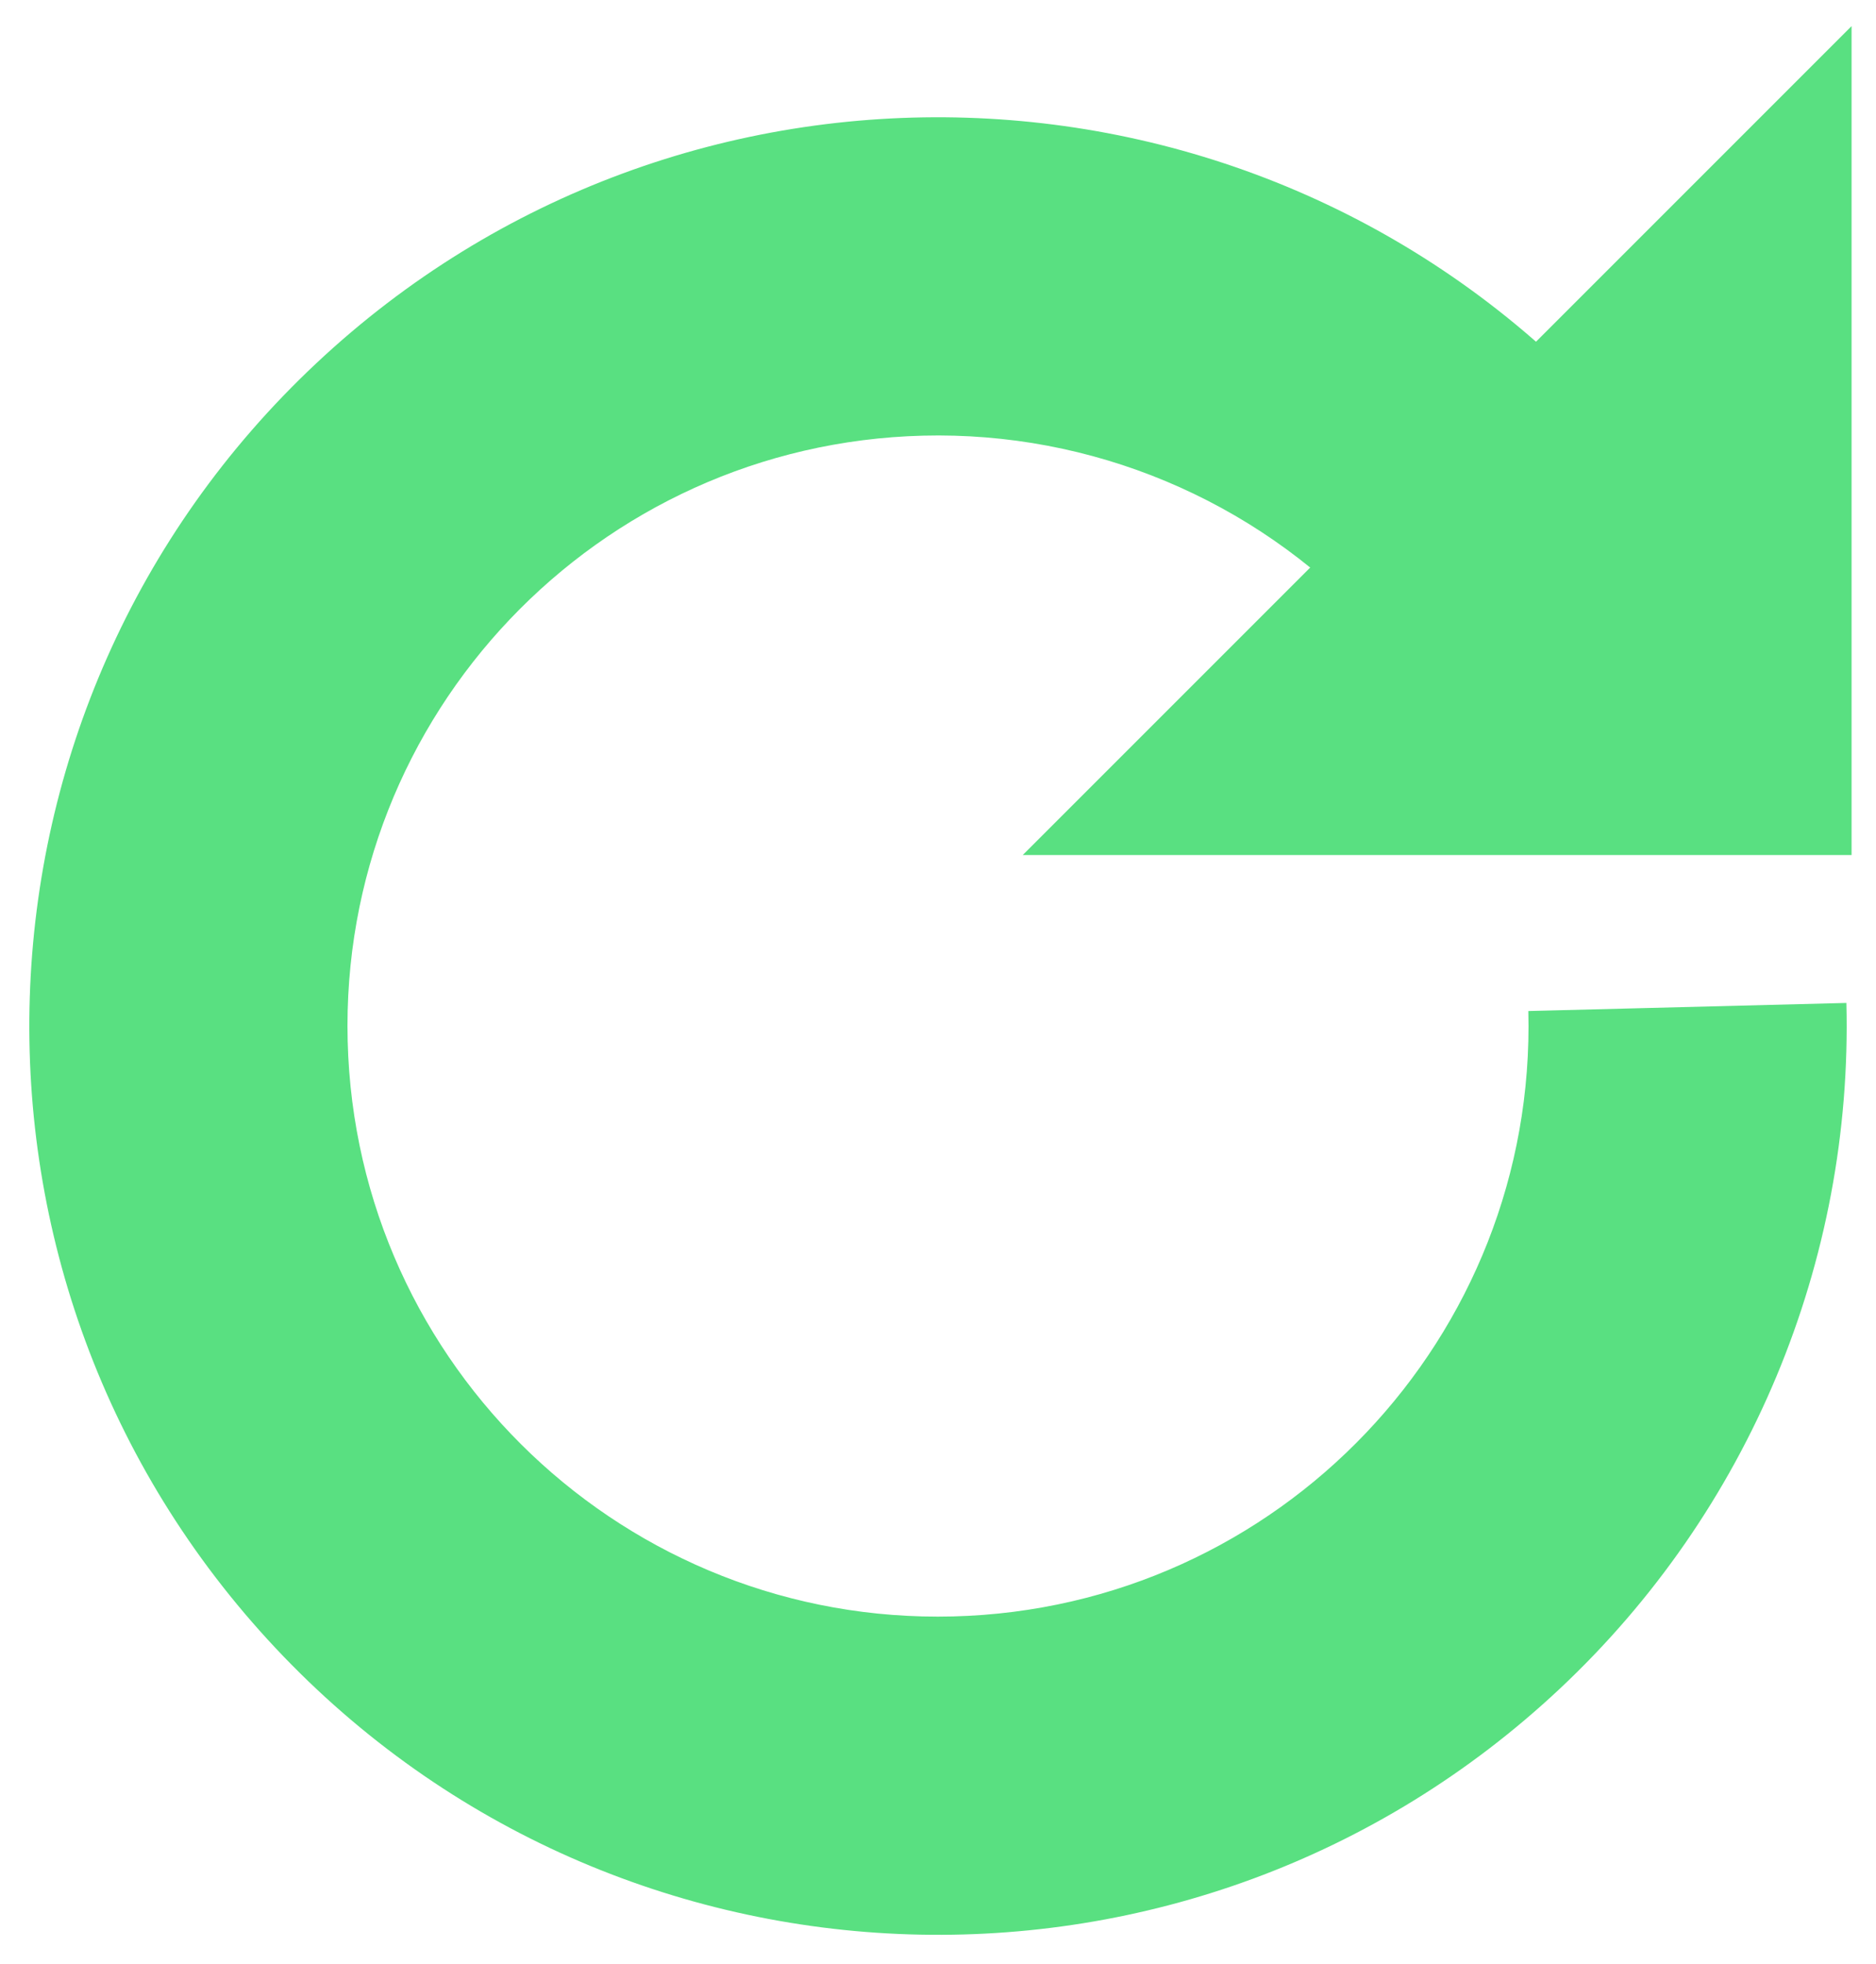 <svg width="64" height="67"
    xmlns="http://www.w3.org/2000/svg"
    xmlns:xlink="http://www.w3.org/1999/xlink" overflow="hidden">
    <defs>
        <clipPath id="clip0">
            <rect x="946" y="519" width="64" height="67"/>
        </clipPath>
    </defs>
    <g clip-path="url(#clip0)" transform="translate(-946 -519)">
        <path d="M8.398 9.784C20.115-2.699 39.733-3.32 52.216 8.398 64.699 20.115 65.32 39.733 53.602 52.216 41.885 64.699 22.267 65.32 9.784 53.602 3.341 47.555-0.215 39.045 0.01 30.212L10.861 30.488C10.579 41.61 19.365 50.856 30.488 51.139 41.61 51.422 50.856 42.635 51.139 31.512 51.422 20.39 42.635 11.145 31.512 10.861 25.772 10.716 20.242 13.026 16.312 17.213Z" fill="#59E081" fill-rule="evenodd" transform="matrix(-1 0 0 1 1009 523)"/>
        <path d="M0 26 0 0 26 26Z" stroke="#59E081" stroke-width="1.333" stroke-miterlimit="8" fill="#59E081" fill-rule="evenodd" transform="matrix(-1 0 0 1 1008.5 521.5)"/>
    </g>
</svg>
